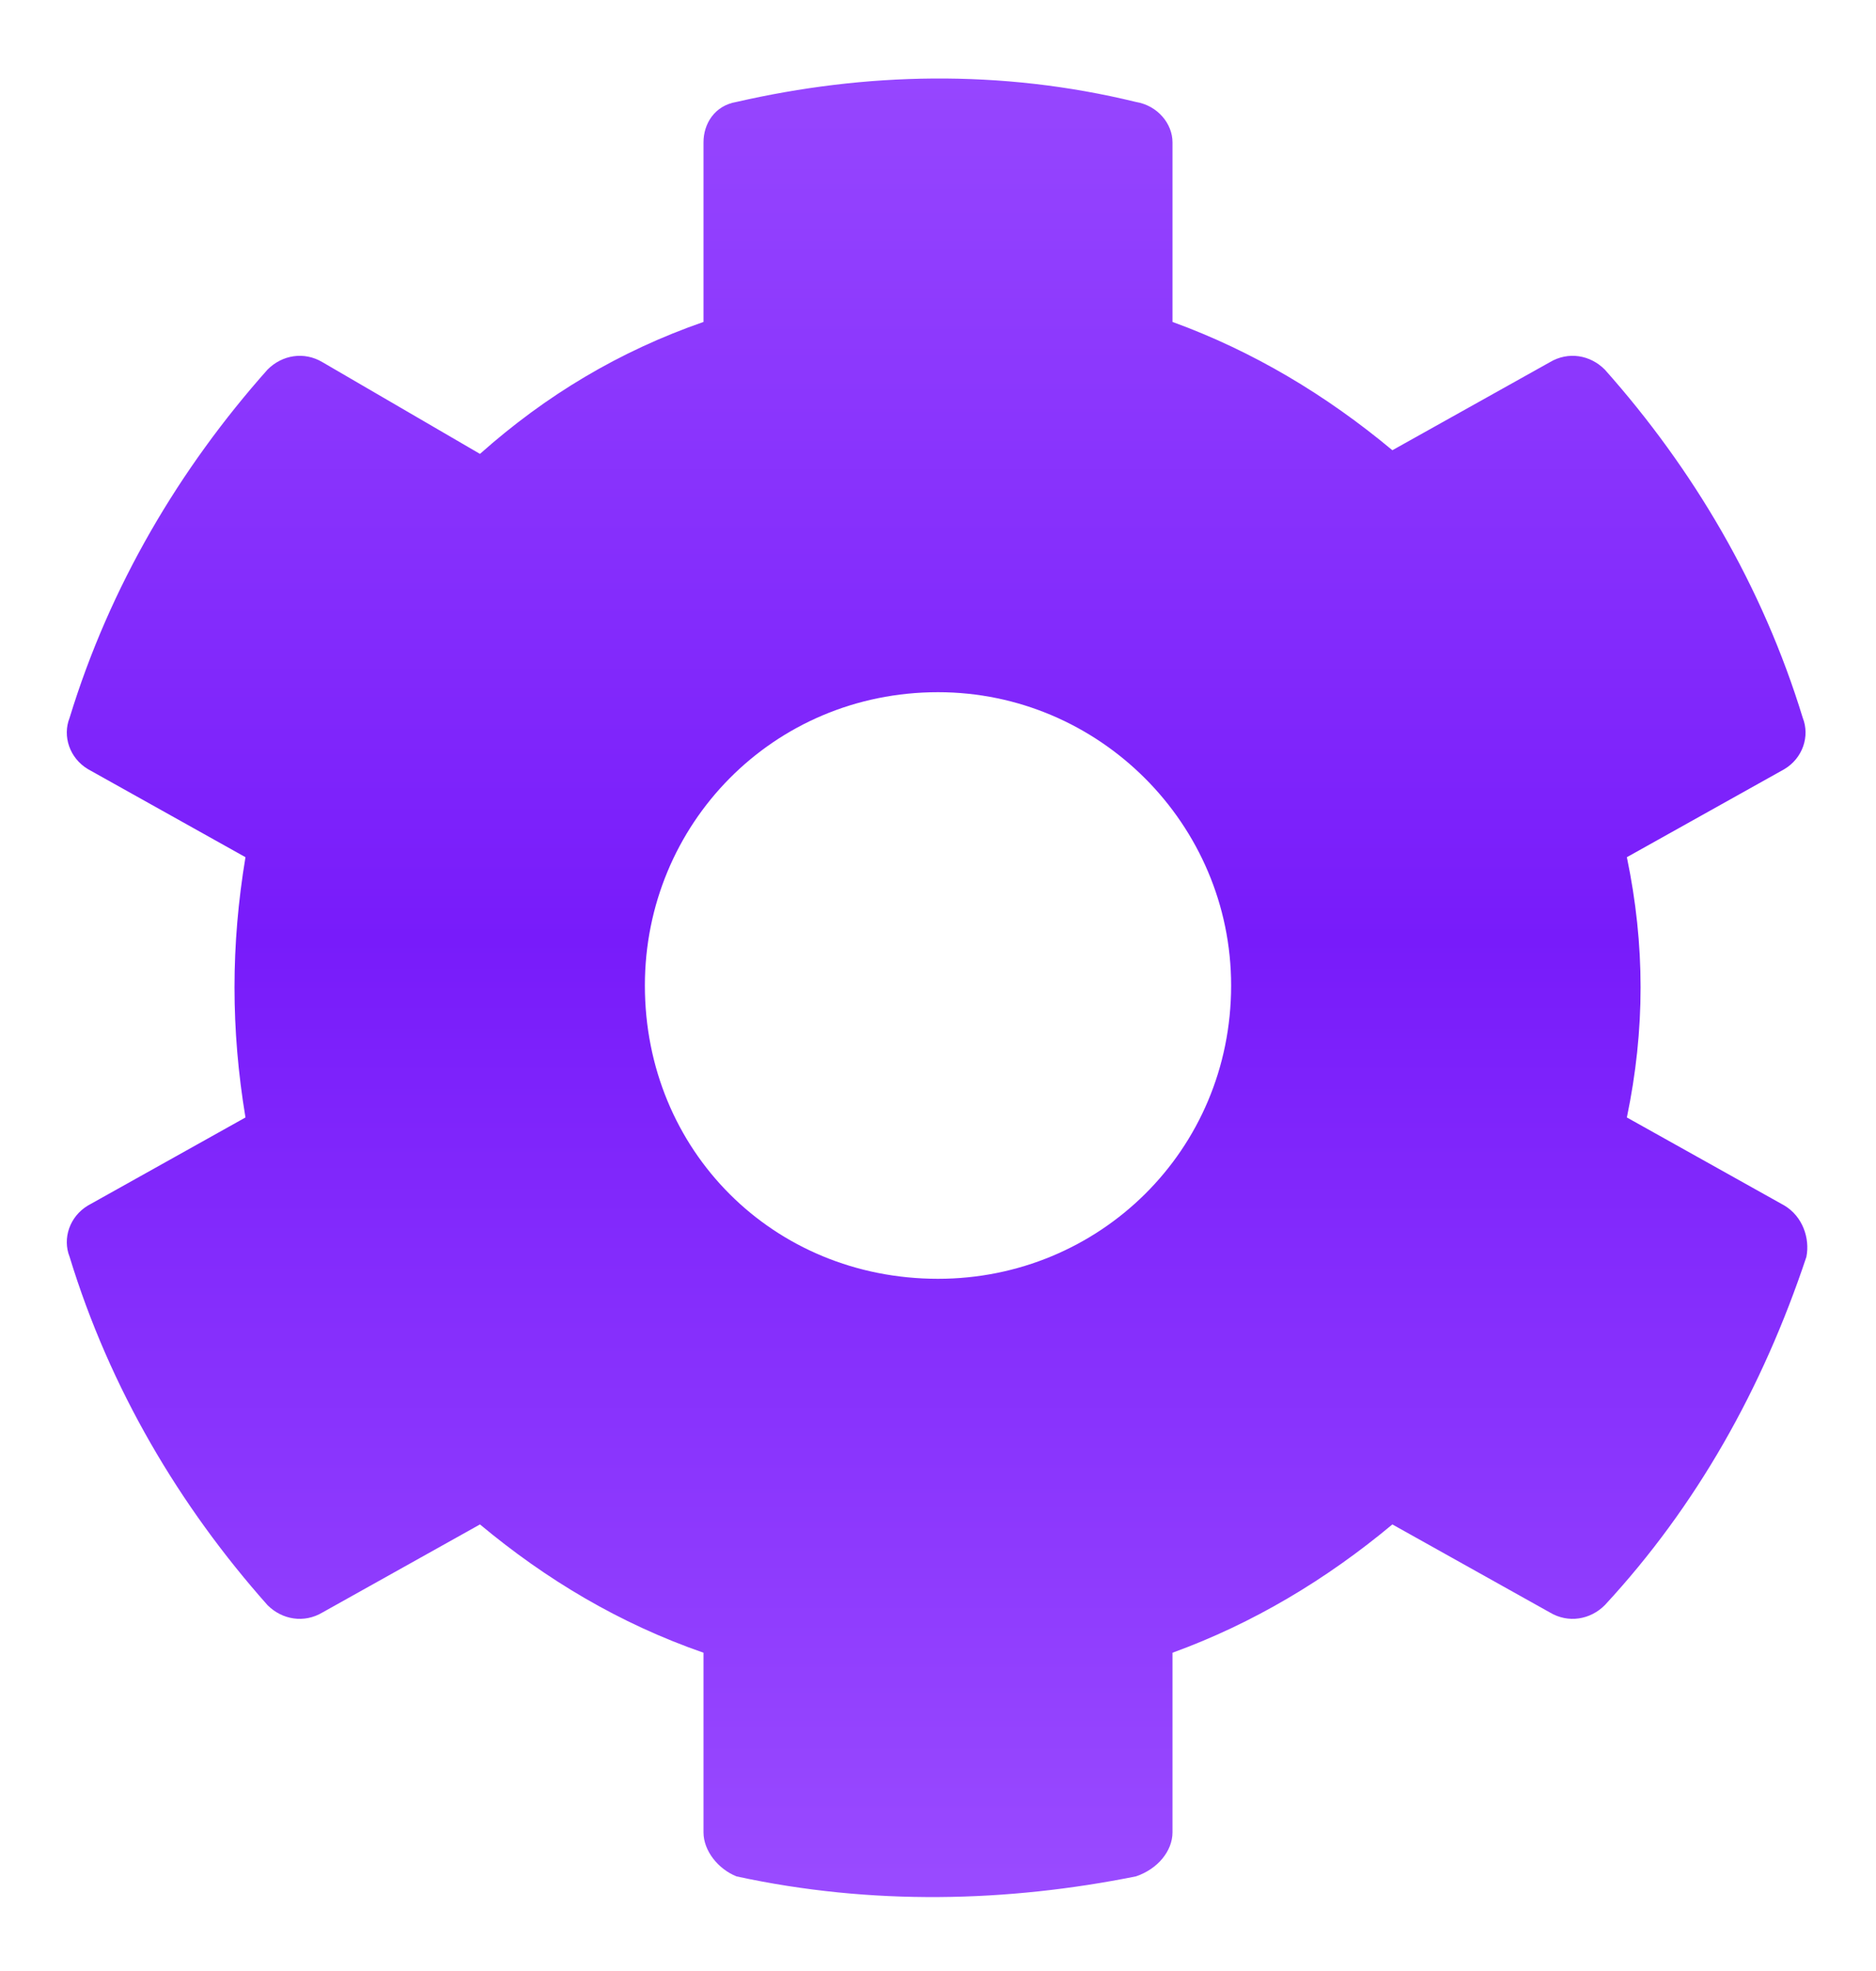 <svg xmlns="http://www.w3.org/2000/svg" width="20" height="21" viewBox="0 0 20 21" fill="none"><path d="M19.023 12.844C19.219 12.961 19.297 13.195 19.258 13.391C18.789 14.797 18.086 16.047 17.109 17.102C16.953 17.258 16.719 17.297 16.523 17.18L14.844 16.242C14.141 16.828 13.359 17.297 12.5 17.609V19.523C12.5 19.719 12.344 19.914 12.109 19.992C10.742 20.266 9.297 20.305 7.852 19.992C7.656 19.914 7.5 19.719 7.5 19.523V17.609C6.602 17.297 5.82 16.828 5.117 16.242L3.438 17.18C3.242 17.297 3.008 17.258 2.852 17.102C1.914 16.047 1.172 14.797 0.742 13.391C0.664 13.195 0.742 12.961 0.938 12.844L2.617 11.906C2.461 10.969 2.461 10.07 2.617 9.133L0.938 8.195C0.742 8.078 0.664 7.844 0.742 7.648C1.172 6.242 1.914 4.992 2.852 3.938C3.008 3.781 3.242 3.742 3.438 3.859L5.117 4.836C5.82 4.211 6.602 3.742 7.5 3.43V1.516C7.5 1.32 7.617 1.125 7.852 1.086C9.219 0.773 10.664 0.734 12.109 1.086C12.344 1.125 12.5 1.32 12.5 1.516V3.43C13.359 3.742 14.141 4.211 14.844 4.797L16.523 3.859C16.719 3.742 16.953 3.781 17.109 3.938C18.047 4.992 18.789 6.242 19.219 7.648C19.297 7.844 19.219 8.078 19.023 8.195L17.344 9.133C17.539 10.07 17.539 10.969 17.344 11.906L19.023 12.844ZM10 13.625C11.719 13.625 13.125 12.258 13.125 10.5C13.125 8.781 11.719 7.375 10 7.375C8.242 7.375 6.875 8.781 6.875 10.5C6.875 12.258 8.242 13.625 10 13.625Z" fill="url(#paint0_linear_4591_11414)"></path><defs><linearGradient id="paint0_linear_4591_11414" x1="10" y1="0" x2="10" y2="20" gradientUnits="userSpaceOnUse"><stop stop-color="#994AFF"></stop><stop offset="0.5" stop-color="#781BFA"></stop><stop offset="1" stop-color="#994AFF"></stop></linearGradient></defs></svg>